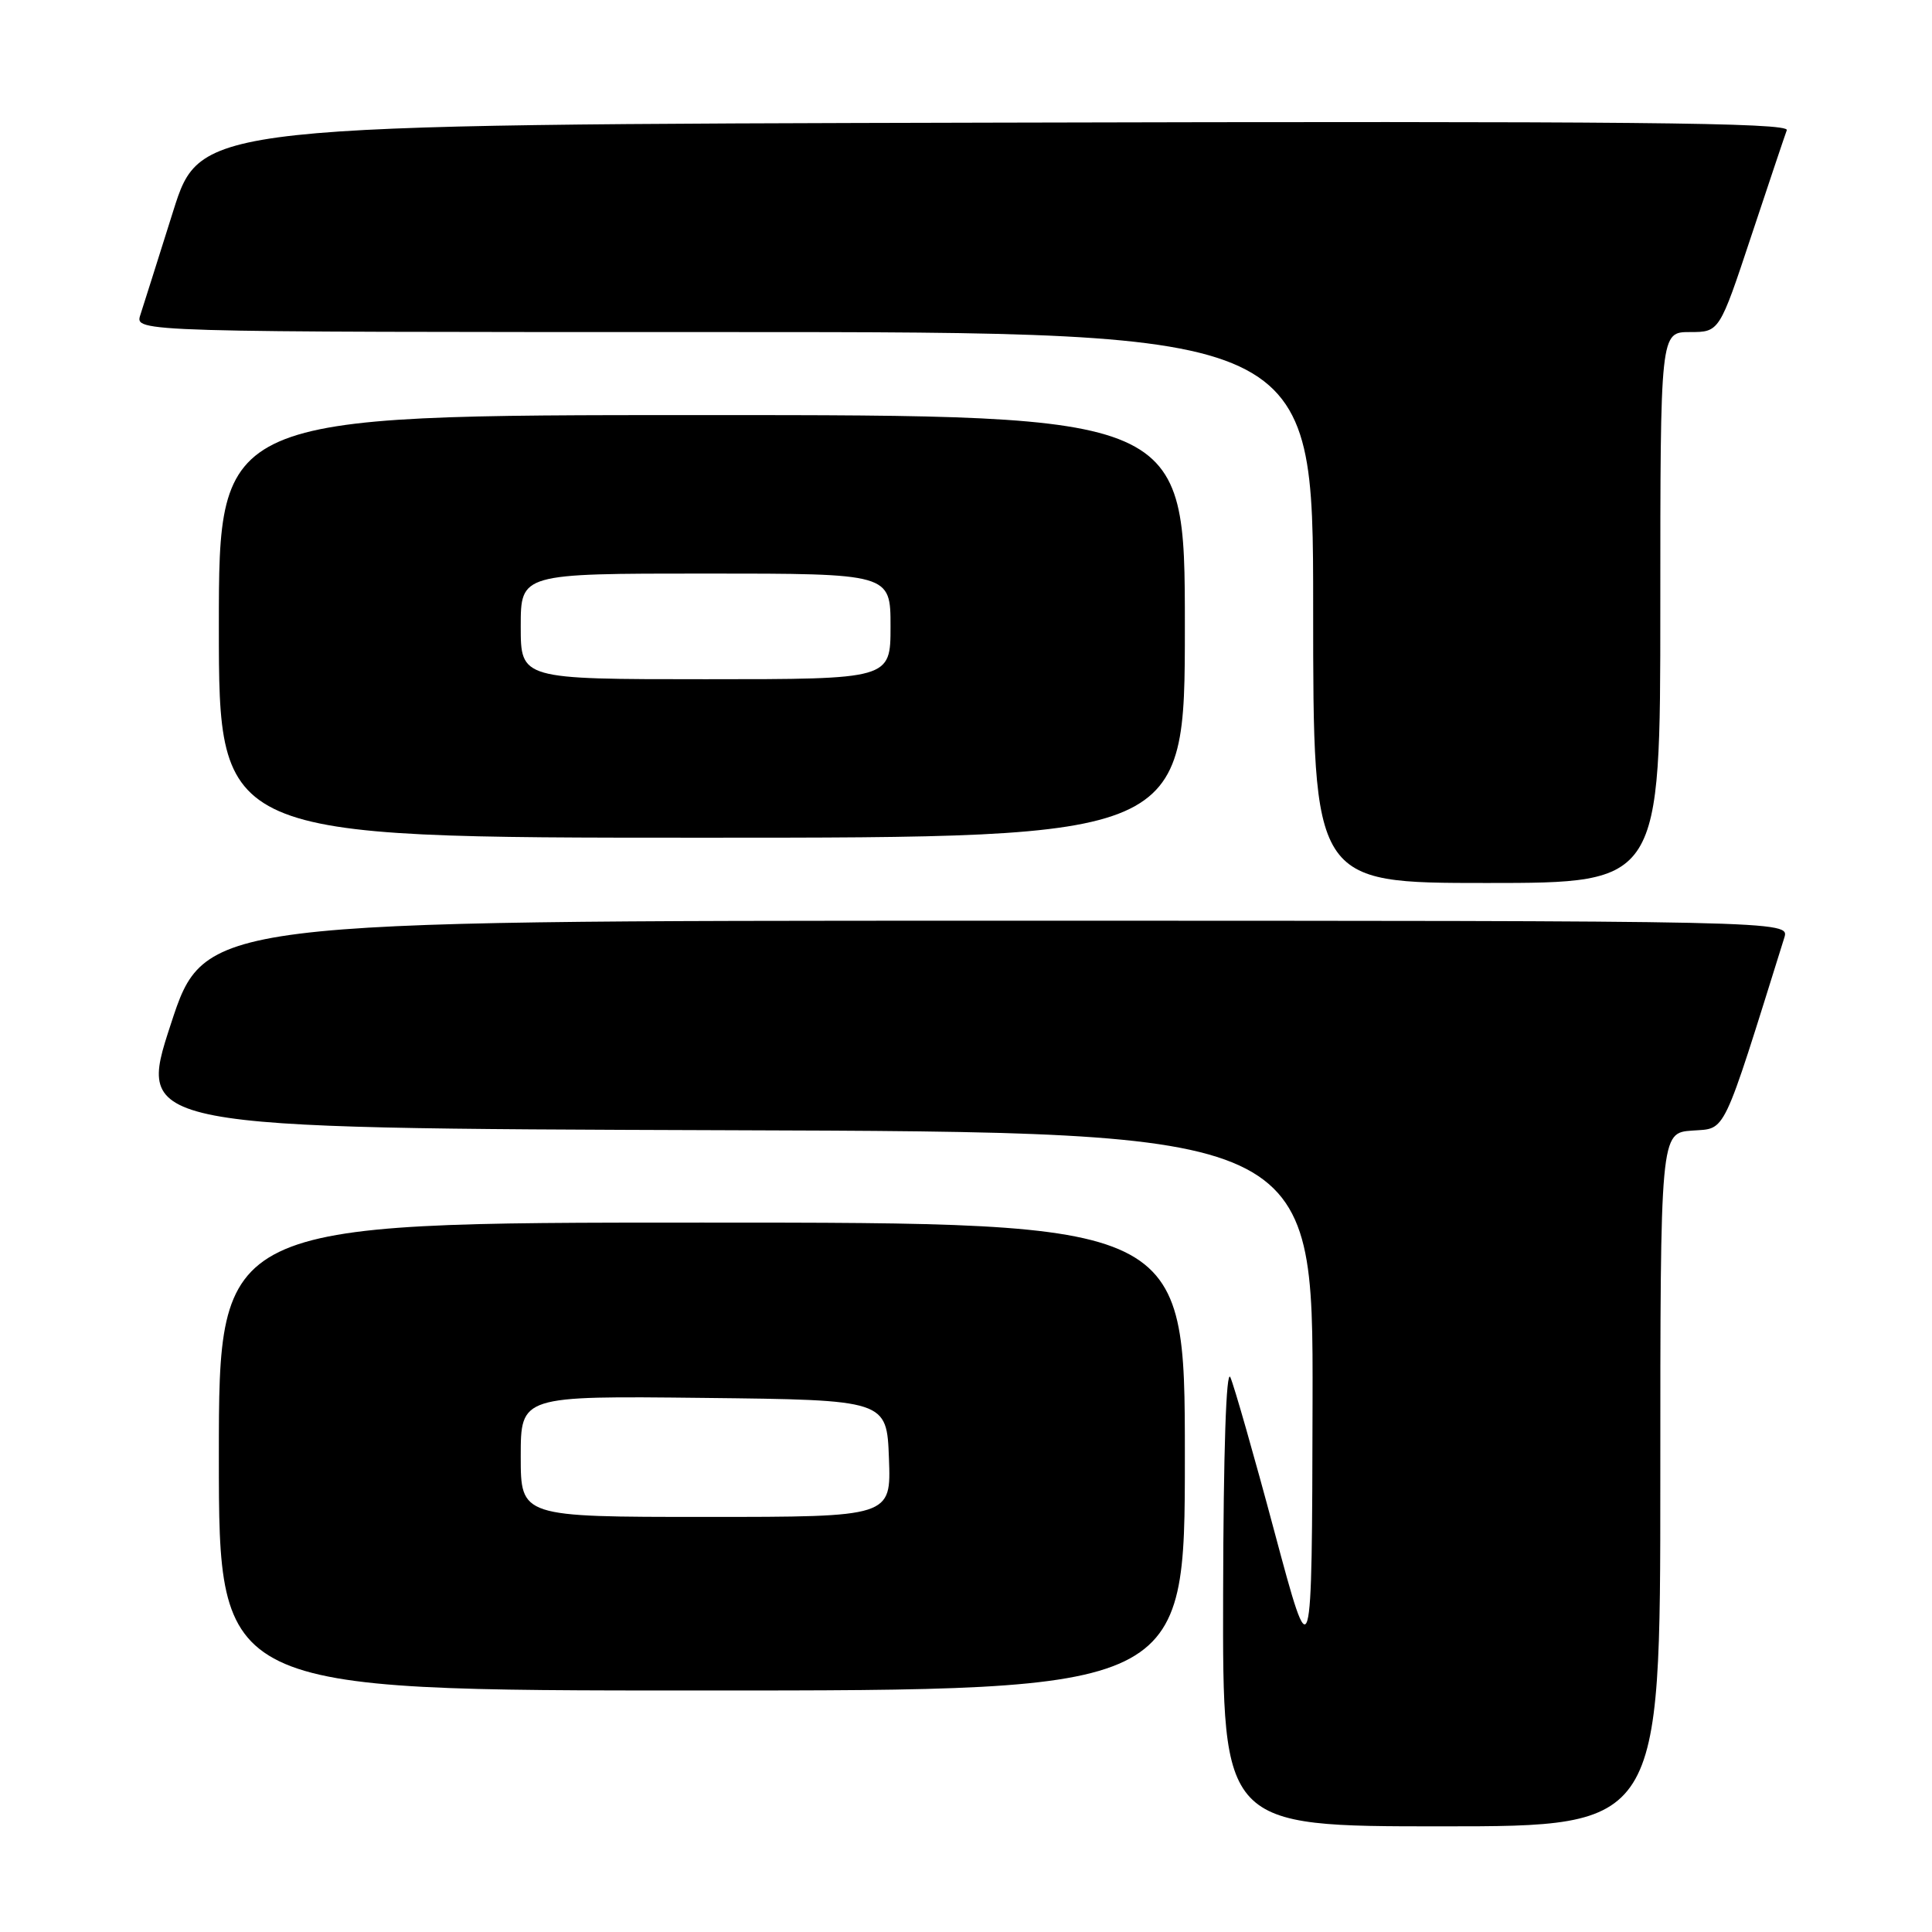 <?xml version="1.0" encoding="UTF-8" standalone="no"?>
<!DOCTYPE svg PUBLIC "-//W3C//DTD SVG 1.1//EN" "http://www.w3.org/Graphics/SVG/1.1/DTD/svg11.dtd" >
<svg xmlns="http://www.w3.org/2000/svg" xmlns:xlink="http://www.w3.org/1999/xlink" version="1.1" viewBox="0 0 256 256">
 <g >
 <path fill="currentColor"
d=" M 220.00 196.06 C 220.00 150.11 220.00 150.11 224.22 149.81 C 228.79 149.47 228.08 150.95 236.43 124.25 C 237.13 122.00 237.13 122.00 132.12 122.00 C 27.11 122.00 27.11 122.00 22.62 135.75 C 18.12 149.50 18.12 149.50 96.06 149.76 C 174.00 150.01 174.00 150.01 173.92 185.76 C 173.84 221.50 173.84 221.50 168.88 203.00 C 166.16 192.82 163.52 183.60 163.03 182.50 C 162.48 181.27 162.11 192.26 162.07 211.25 C 162.00 242.00 162.00 242.00 191.00 242.00 C 220.00 242.00 220.00 242.00 220.00 196.06 Z  M 157.00 193.00 C 157.00 162.00 157.00 162.00 93.00 162.00 C 29.00 162.00 29.00 162.00 29.00 193.00 C 29.00 224.00 29.00 224.00 93.00 224.00 C 157.00 224.00 157.00 224.00 157.00 193.00 Z  M 220.00 80.50 C 220.00 44.00 220.00 44.00 223.92 44.00 C 227.83 44.00 227.83 44.00 232.06 31.25 C 234.39 24.24 236.50 17.94 236.76 17.25 C 237.12 16.24 216.02 16.04 131.90 16.25 C 26.57 16.50 26.57 16.50 22.94 28.00 C 20.95 34.33 18.99 40.51 18.59 41.75 C 17.87 44.00 17.87 44.00 95.93 44.00 C 174.00 44.00 174.00 44.00 174.00 80.50 C 174.00 117.00 174.00 117.00 197.00 117.00 C 220.00 117.00 220.00 117.00 220.00 80.50 Z  M 157.00 83.00 C 157.00 55.00 157.00 55.00 93.00 55.00 C 29.00 55.00 29.00 55.00 29.00 83.00 C 29.00 111.00 29.00 111.00 93.00 111.00 C 157.00 111.00 157.00 111.00 157.00 83.00 Z  M 69.00 192.98 C 69.00 184.96 69.00 184.96 93.25 185.23 C 117.50 185.50 117.50 185.50 117.79 193.25 C 118.08 201.00 118.08 201.00 93.54 201.00 C 69.00 201.00 69.00 201.00 69.00 192.98 Z  M 69.00 83.00 C 69.00 76.00 69.00 76.00 93.50 76.00 C 118.00 76.00 118.00 76.00 118.00 83.00 C 118.00 90.00 118.00 90.00 93.50 90.00 C 69.00 90.00 69.00 90.00 69.00 83.00 Z "/>
</g>
</svg>